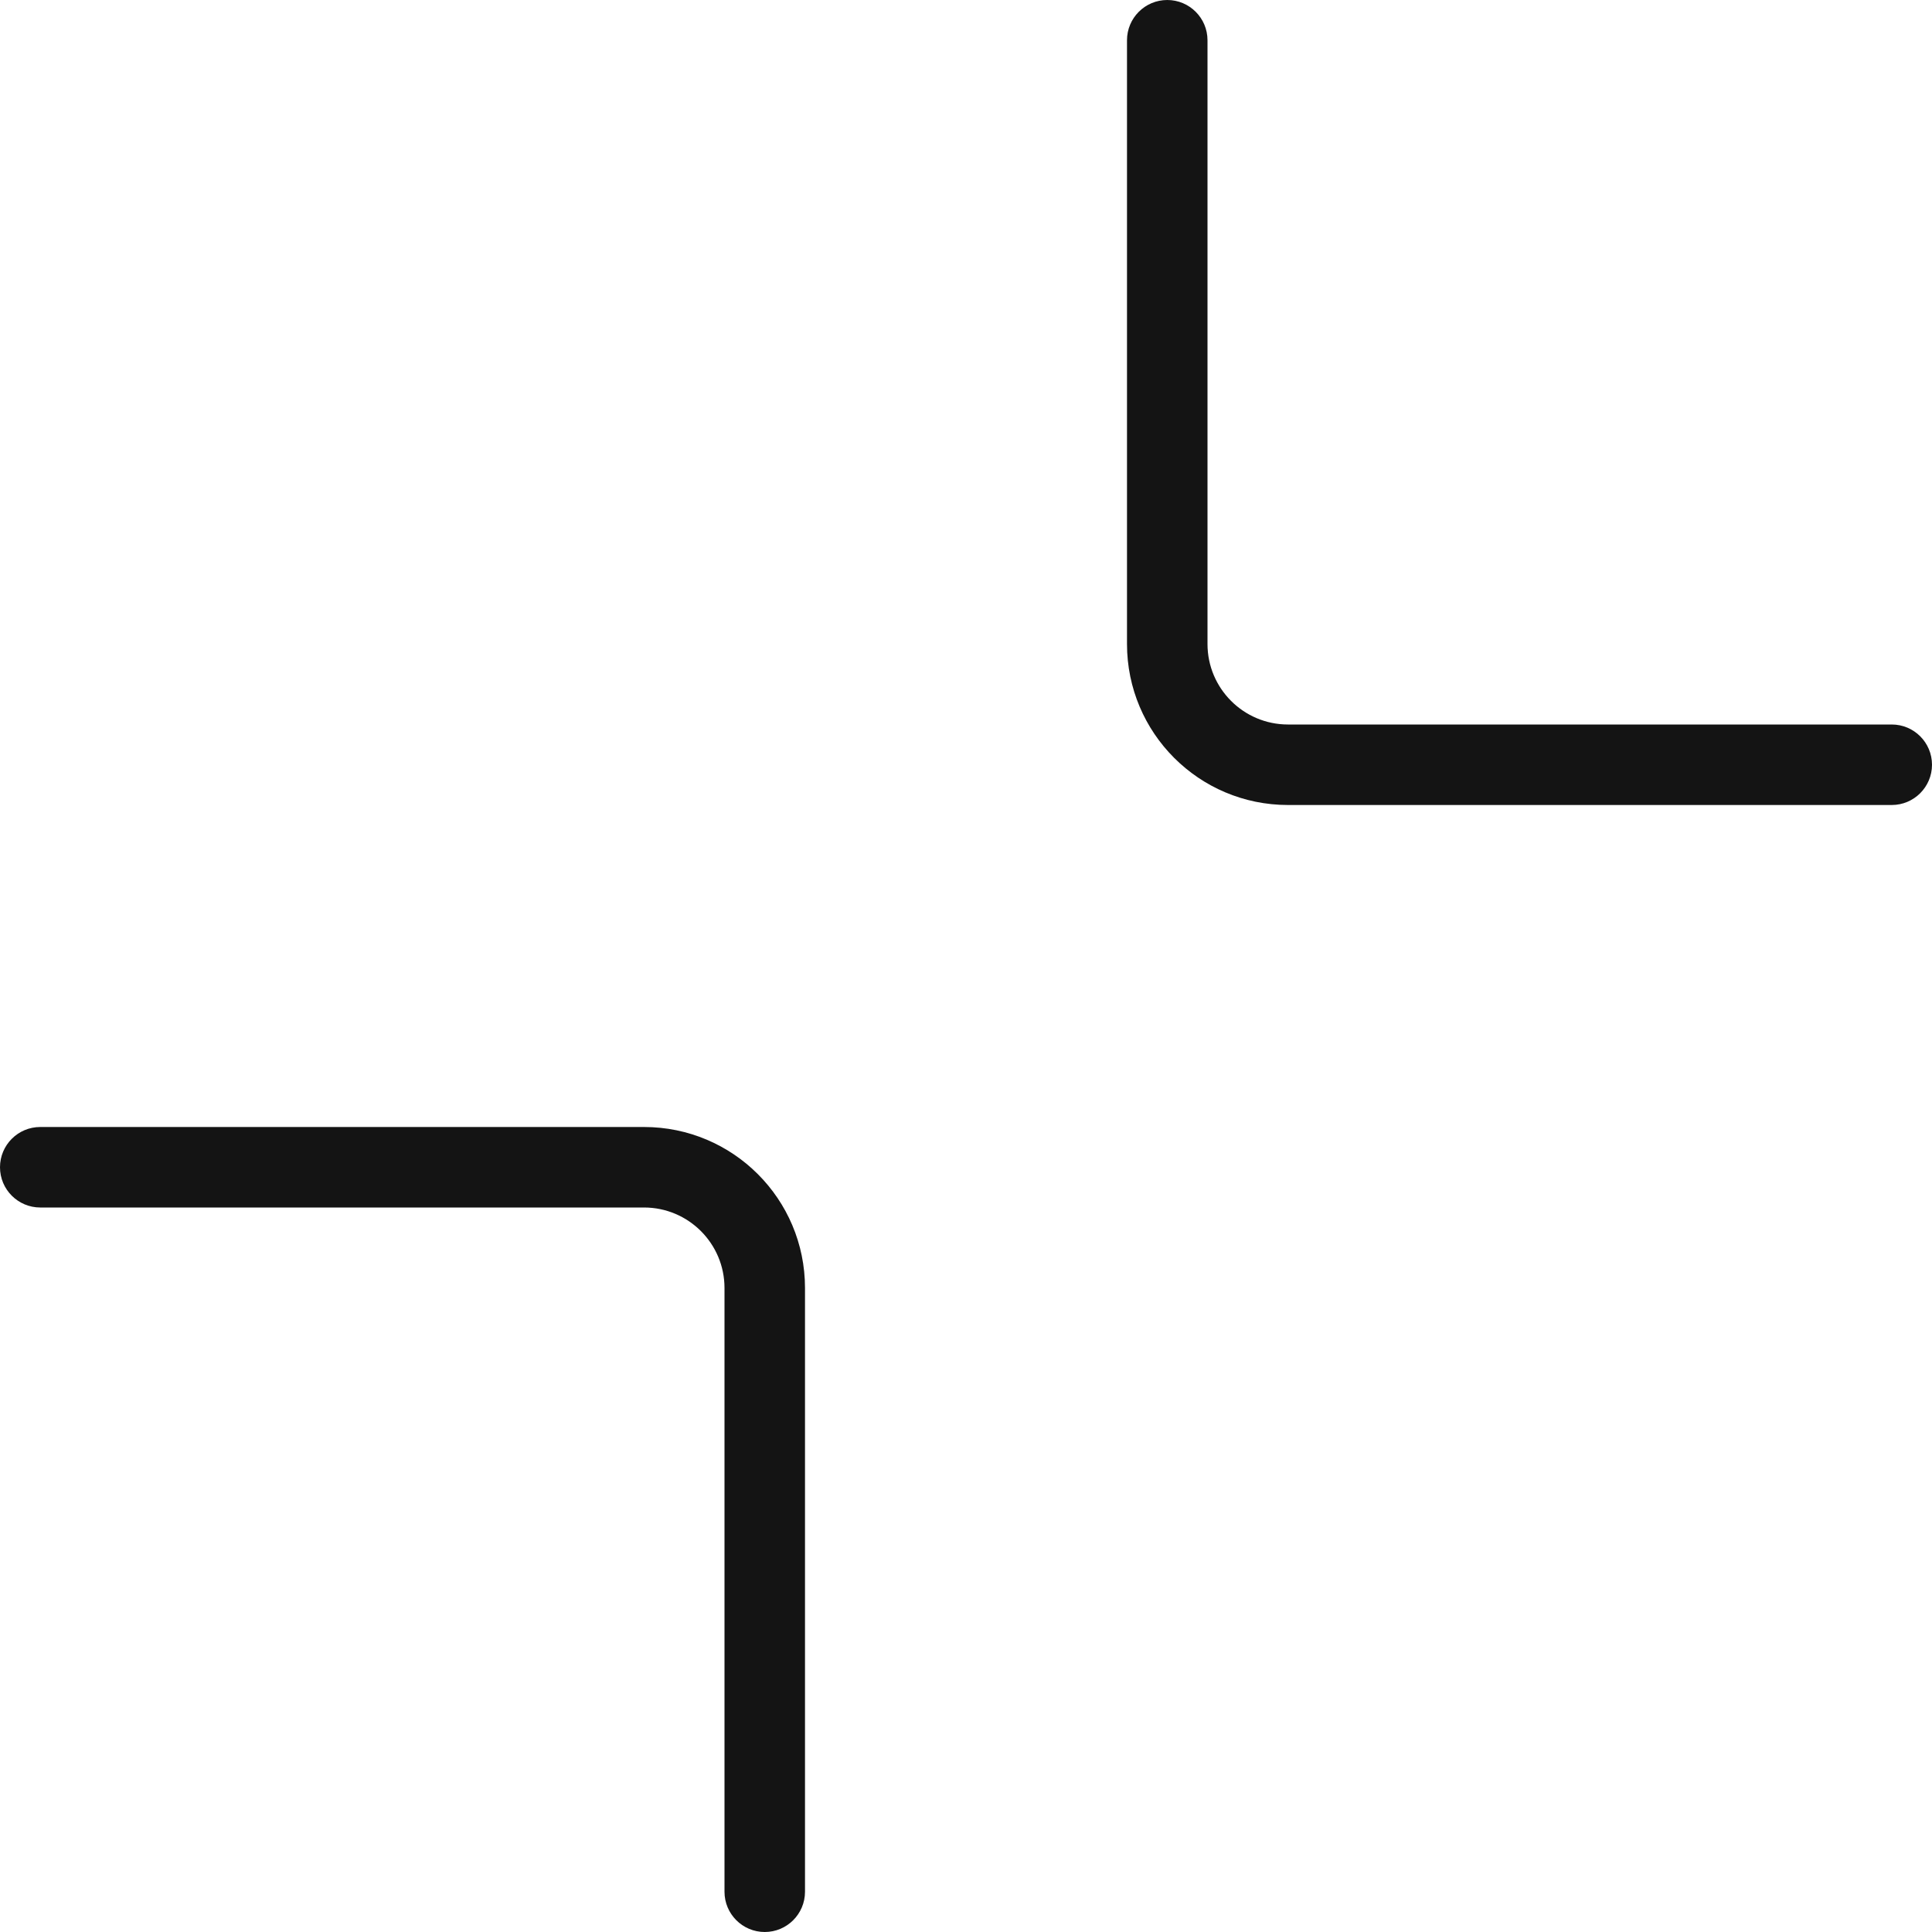 <?xml version="1.0" encoding="UTF-8"?>
<svg width="24px" height="24px" viewBox="0 0 24 24" version="1.1" xmlns="http://www.w3.org/2000/svg" xmlns:xlink="http://www.w3.org/1999/xlink">
    <!-- Generator: Sketch 48.1 (47250) - http://www.bohemiancoding.com/sketch -->
    <title>Icon / minimize / thin / rounded</title>
    <desc>Created with Sketch.</desc>
    <defs></defs>
    <g id="Symbols" stroke="none" stroke-width="1" fill="none" fill-rule="evenodd">
        <g id="Icon-/-minimize-/-thin-/-rounded">
            <g id="Grid"></g>
            <path d="M9,16 C9,15.448 8.552,15 8,15 L0.5,15 C0.224,15 0,14.776 0,14.5 C0,14.224 0.224,14 0.5,14 L8,14 C9.105,14 10,14.895 10,16 L10,23.5 C10,23.776 9.776,24 9.5,24 C9.224,24 9,23.776 9,23.5 L9,16 Z" id="Combined-Shape" fill="#141414" fill-rule="nonzero"></path>
            <path d="M16,9 L23.5,9 C23.776,9 24,9.224 24,9.5 C24,9.776 23.776,10 23.5,10 L16,10 C14.895,10 14,9.105 14,8 L14,0.5 C14,0.224 14.224,0 14.5,0 C14.776,0 15,0.224 15,0.5 L15,8 C15,8.552 15.448,9 16,9 Z" id="Combined-Shape" fill="#141414" fill-rule="nonzero"></path>
        </g>
    </g>
</svg>